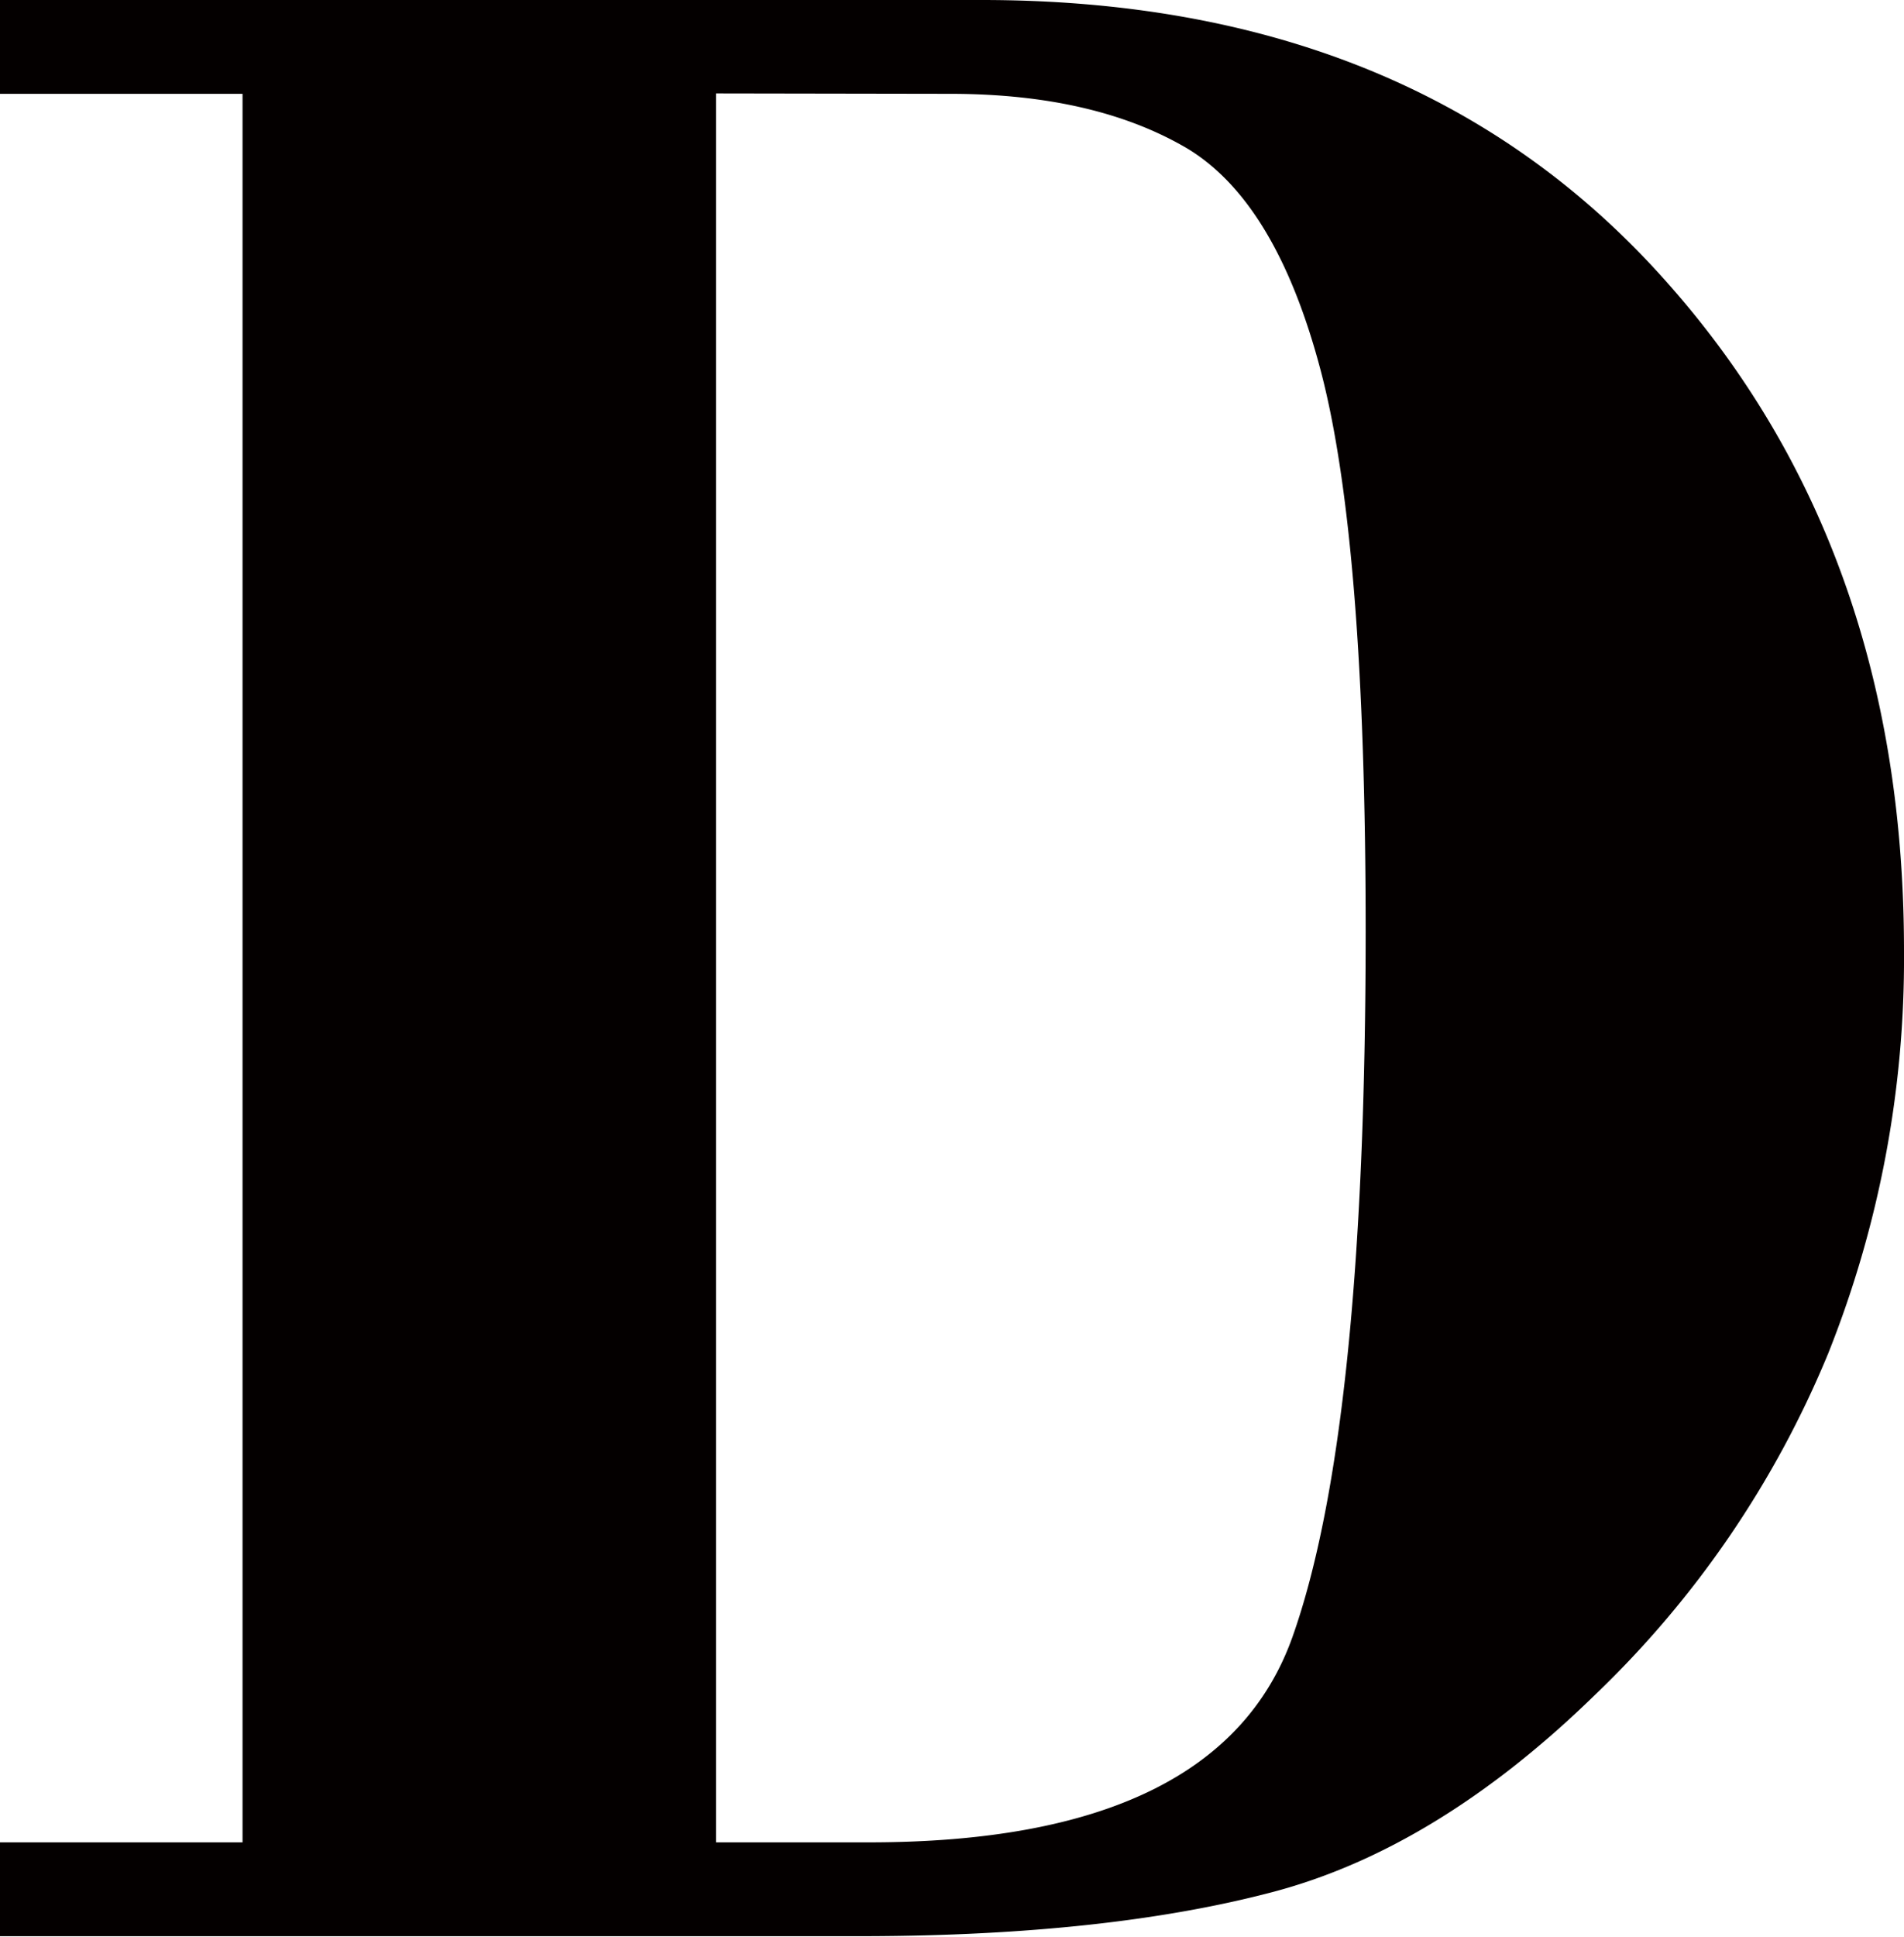 <svg xmlns="http://www.w3.org/2000/svg" viewBox="0 0 144.76 147.17"><defs><style>.cls-1{fill:#040000;}</style></defs><title>자산 1</title><g id="레이어_2" data-name="레이어 2"><g id="레이어_1-2" data-name="레이어 1"><path class="cls-1" d="M18.44,140V7.13H0V0H74.64Q107,0,125.89,20.52t18.87,51.8A80.8,80.8,0,0,1,139,102.84a75.93,75.93,0,0,1-17.72,25.94q-12,11.7-24.54,15t-30.89,3.35H0V140Zm36-132.9V140H66.07q26.67,0,32.21-15.65t5.55-53.54q0-29.65-3.41-42.62t-10.31-17q-6.92-4-17.57-4.06Z"/></g></g></svg>